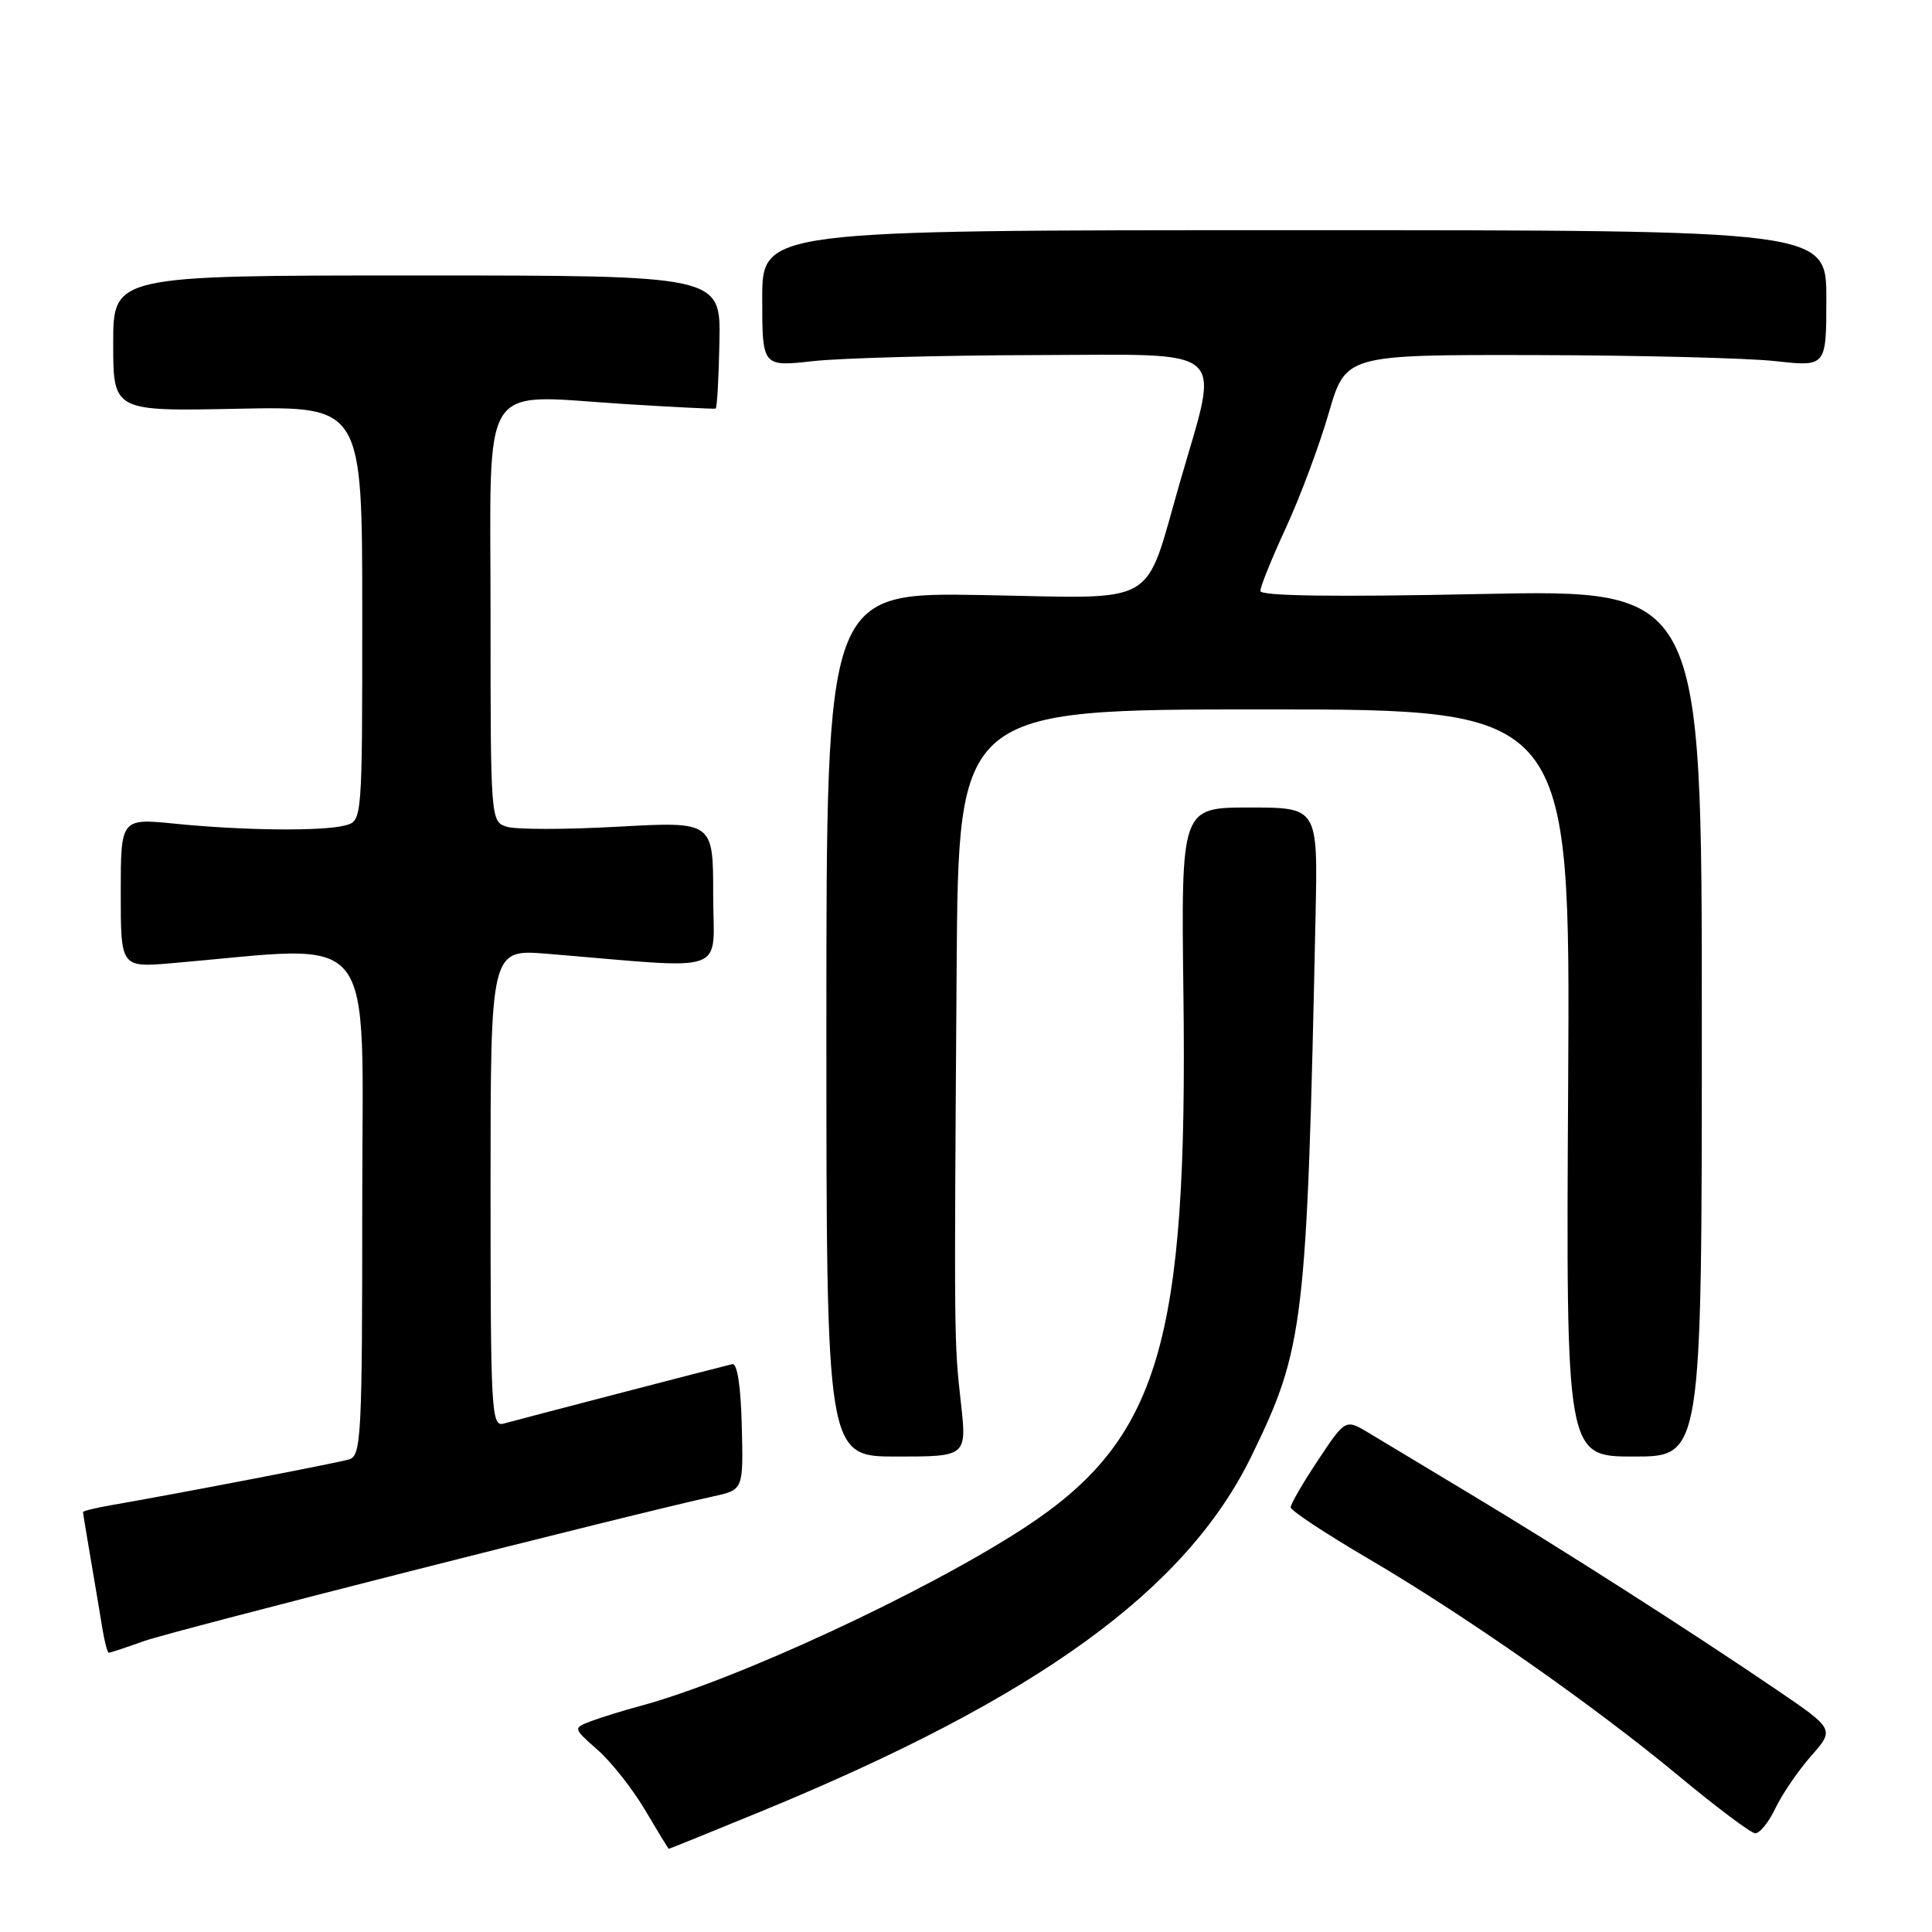 <?xml version="1.0" encoding="UTF-8" standalone="no"?>
<!DOCTYPE svg PUBLIC "-//W3C//DTD SVG 1.1//EN" "http://www.w3.org/Graphics/SVG/1.1/DTD/svg11.dtd" >
<svg xmlns="http://www.w3.org/2000/svg" xmlns:xlink="http://www.w3.org/1999/xlink" version="1.1" viewBox="0 0 256 256">
 <g >
 <path fill="currentColor"
d=" M 100.83 240.03 C 137.53 224.94 157.17 210.70 165.84 192.91 C 172.81 178.60 173.17 175.56 174.32 121.25 C 174.62 107.00 174.62 107.00 165.56 107.00 C 156.50 107.00 156.50 107.00 156.81 131.75 C 157.40 178.01 153.57 190.81 135.65 202.49 C 122.57 211.01 97.52 222.63 84.87 226.04 C 82.60 226.65 79.66 227.56 78.33 228.06 C 75.91 228.98 75.91 228.98 79.21 231.89 C 81.02 233.49 83.85 237.08 85.50 239.88 C 87.15 242.67 88.55 244.97 88.62 244.98 C 88.68 244.99 94.18 242.76 100.83 240.03 Z  M 235.24 239.62 C 236.13 237.76 238.26 234.63 239.98 232.68 C 243.10 229.13 243.10 229.13 235.30 223.83 C 223.92 216.09 207.00 205.28 195.00 198.07 C 189.22 194.60 183.10 190.92 181.39 189.88 C 178.28 188.01 178.28 188.01 174.64 193.49 C 172.64 196.50 171.01 199.31 171.02 199.73 C 171.03 200.16 175.56 203.15 181.09 206.40 C 194.10 214.02 211.15 225.95 222.50 235.37 C 227.45 239.48 231.98 242.88 232.56 242.92 C 233.15 242.96 234.36 241.48 235.24 239.62 Z  M 19.12 217.44 C 22.95 216.08 83.68 200.64 94.50 198.28 C 98.50 197.41 98.50 197.41 98.29 188.96 C 98.16 183.61 97.69 180.59 97.02 180.76 C 94.67 181.32 68.38 188.17 66.75 188.63 C 65.11 189.10 65.00 187.15 65.00 157.45 C 65.00 125.77 65.00 125.77 72.50 126.38 C 97.10 128.41 94.50 129.34 94.50 118.52 C 94.50 108.85 94.50 108.85 81.91 109.54 C 74.99 109.93 68.35 109.93 67.16 109.55 C 65.01 108.87 65.00 108.68 65.00 81.51 C 65.00 49.63 63.29 52.32 82.82 53.54 C 89.24 53.94 94.65 54.21 94.83 54.14 C 95.01 54.06 95.24 50.06 95.33 45.25 C 95.50 36.50 95.50 36.50 55.25 36.50 C 15.00 36.50 15.00 36.50 15.00 45.50 C 15.00 54.50 15.00 54.50 31.50 54.16 C 48.00 53.83 48.00 53.83 48.00 81.30 C 48.00 108.77 48.00 108.77 45.75 109.37 C 42.80 110.16 32.32 110.06 23.25 109.15 C 16.00 108.42 16.00 108.42 16.00 118.31 C 16.00 128.20 16.00 128.20 22.75 127.63 C 50.49 125.26 48.00 122.13 48.00 159.33 C 48.00 190.40 47.87 192.90 46.25 193.38 C 44.64 193.86 23.49 197.93 14.75 199.44 C 12.69 199.80 11.00 200.21 11.00 200.36 C 11.00 200.51 11.46 203.30 12.02 206.57 C 12.58 209.83 13.27 213.96 13.56 215.75 C 13.85 217.54 14.24 219.00 14.42 219.00 C 14.60 219.00 16.72 218.30 19.12 217.44 Z  M 127.31 185.75 C 126.42 177.80 126.42 177.63 126.76 128.25 C 127.00 94.00 127.00 94.00 167.54 94.00 C 208.07 94.00 208.07 94.00 207.79 143.50 C 207.50 193.00 207.50 193.00 216.50 193.00 C 225.50 193.00 225.50 193.00 225.50 135.56 C 225.50 78.11 225.50 78.11 196.25 78.71 C 176.68 79.12 167.00 78.98 167.00 78.30 C 167.00 77.74 168.53 73.96 170.41 69.89 C 172.28 65.83 174.83 59.01 176.06 54.75 C 178.31 47.00 178.31 47.00 203.40 47.05 C 217.21 47.08 231.54 47.44 235.25 47.85 C 242.00 48.60 242.00 48.60 242.00 39.55 C 242.00 30.50 242.00 30.50 171.50 30.50 C 101.00 30.50 101.00 30.50 101.00 39.55 C 101.00 48.60 101.00 48.60 107.75 47.85 C 111.46 47.44 124.78 47.08 137.34 47.05 C 163.26 46.99 161.63 45.56 156.37 63.82 C 151.50 80.69 153.95 79.28 130.25 78.85 C 109.50 78.48 109.50 78.48 109.50 135.74 C 109.50 193.00 109.50 193.00 118.81 193.00 C 128.12 193.00 128.12 193.00 127.31 185.75 Z "/>
</g>
</svg>